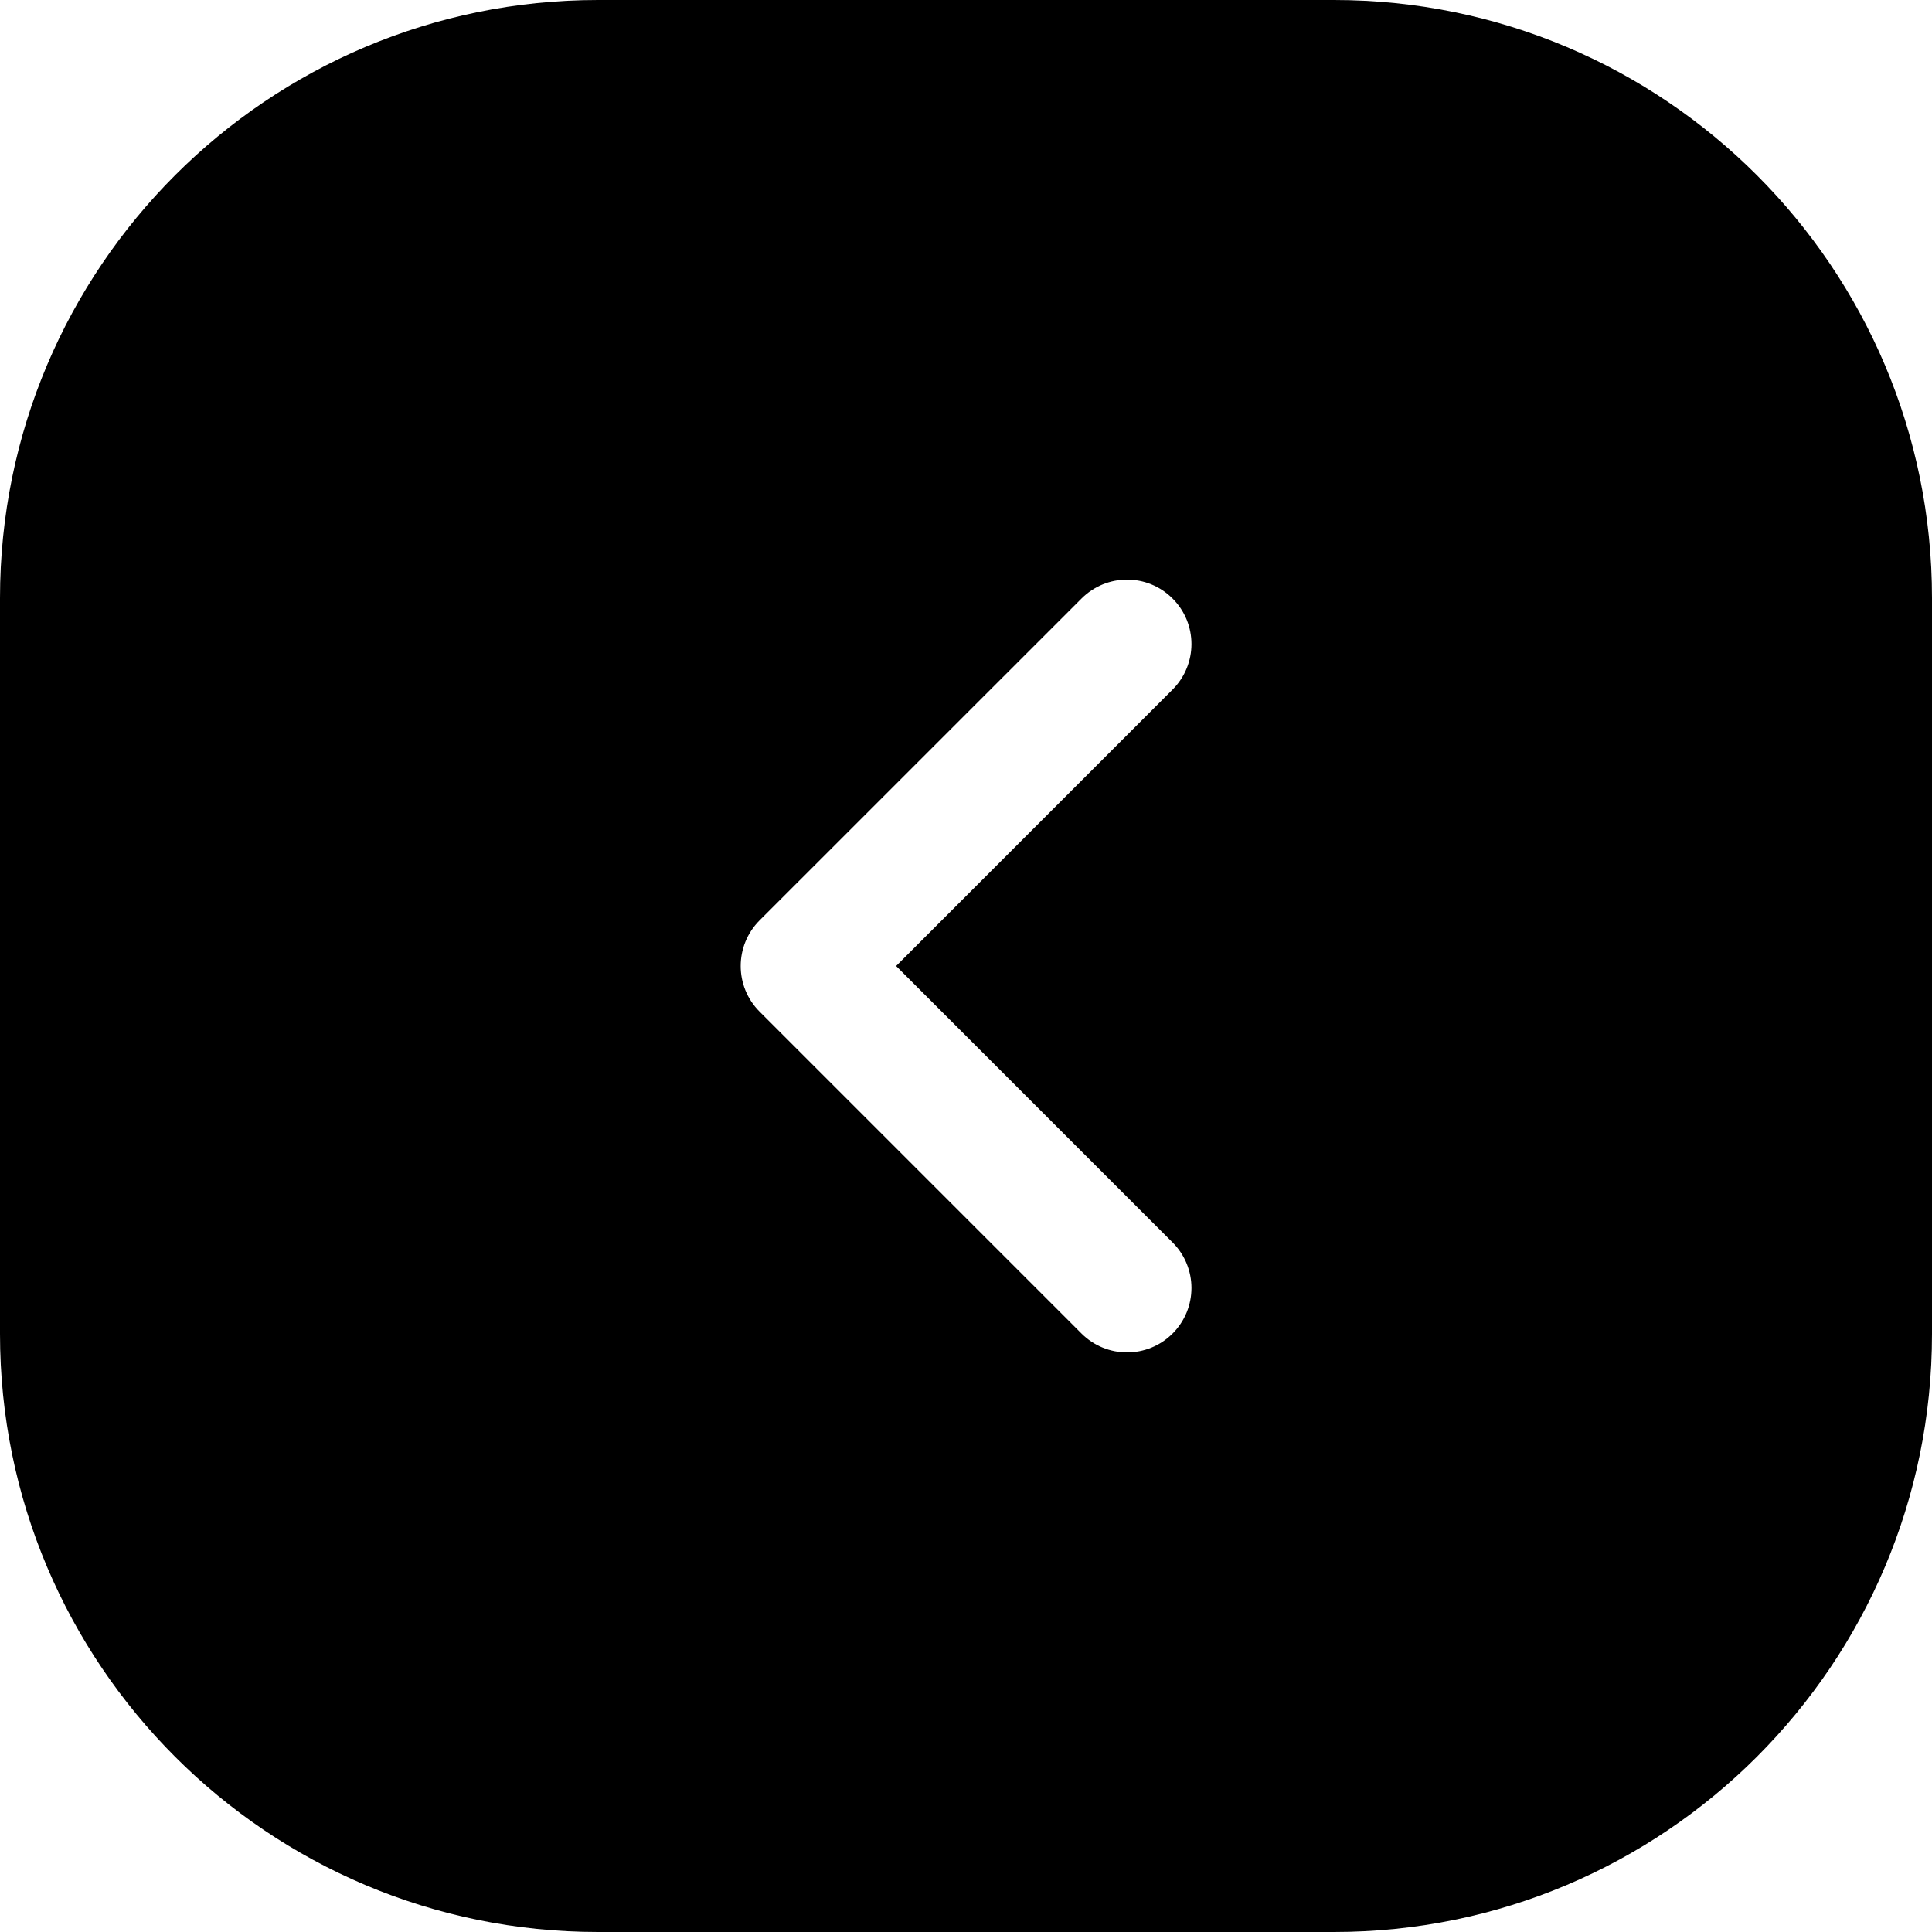 <svg width="24" height="24" viewBox="0 0 24 24" fill="none" xmlns="http://www.w3.org/2000/svg">
<path d="M24 7.429C24 3.326 20.674 0 16.571 0L7.429 0C3.326 0 0 3.326 0 7.429L0 16.571C0 20.674 3.326 24 7.429 24H16.571C20.674 24 24 20.674 24 16.571V7.429ZM14.566 8.566L11.132 12L14.566 15.434C14.879 15.747 14.879 16.253 14.566 16.566C14.254 16.878 13.748 16.878 13.435 16.566L9.435 12.566C9.123 12.254 9.123 11.747 9.435 11.434L13.435 7.435C13.748 7.122 14.254 7.122 14.566 7.435C14.879 7.747 14.879 8.253 14.566 8.566Z" fill="black"/>
</svg>
